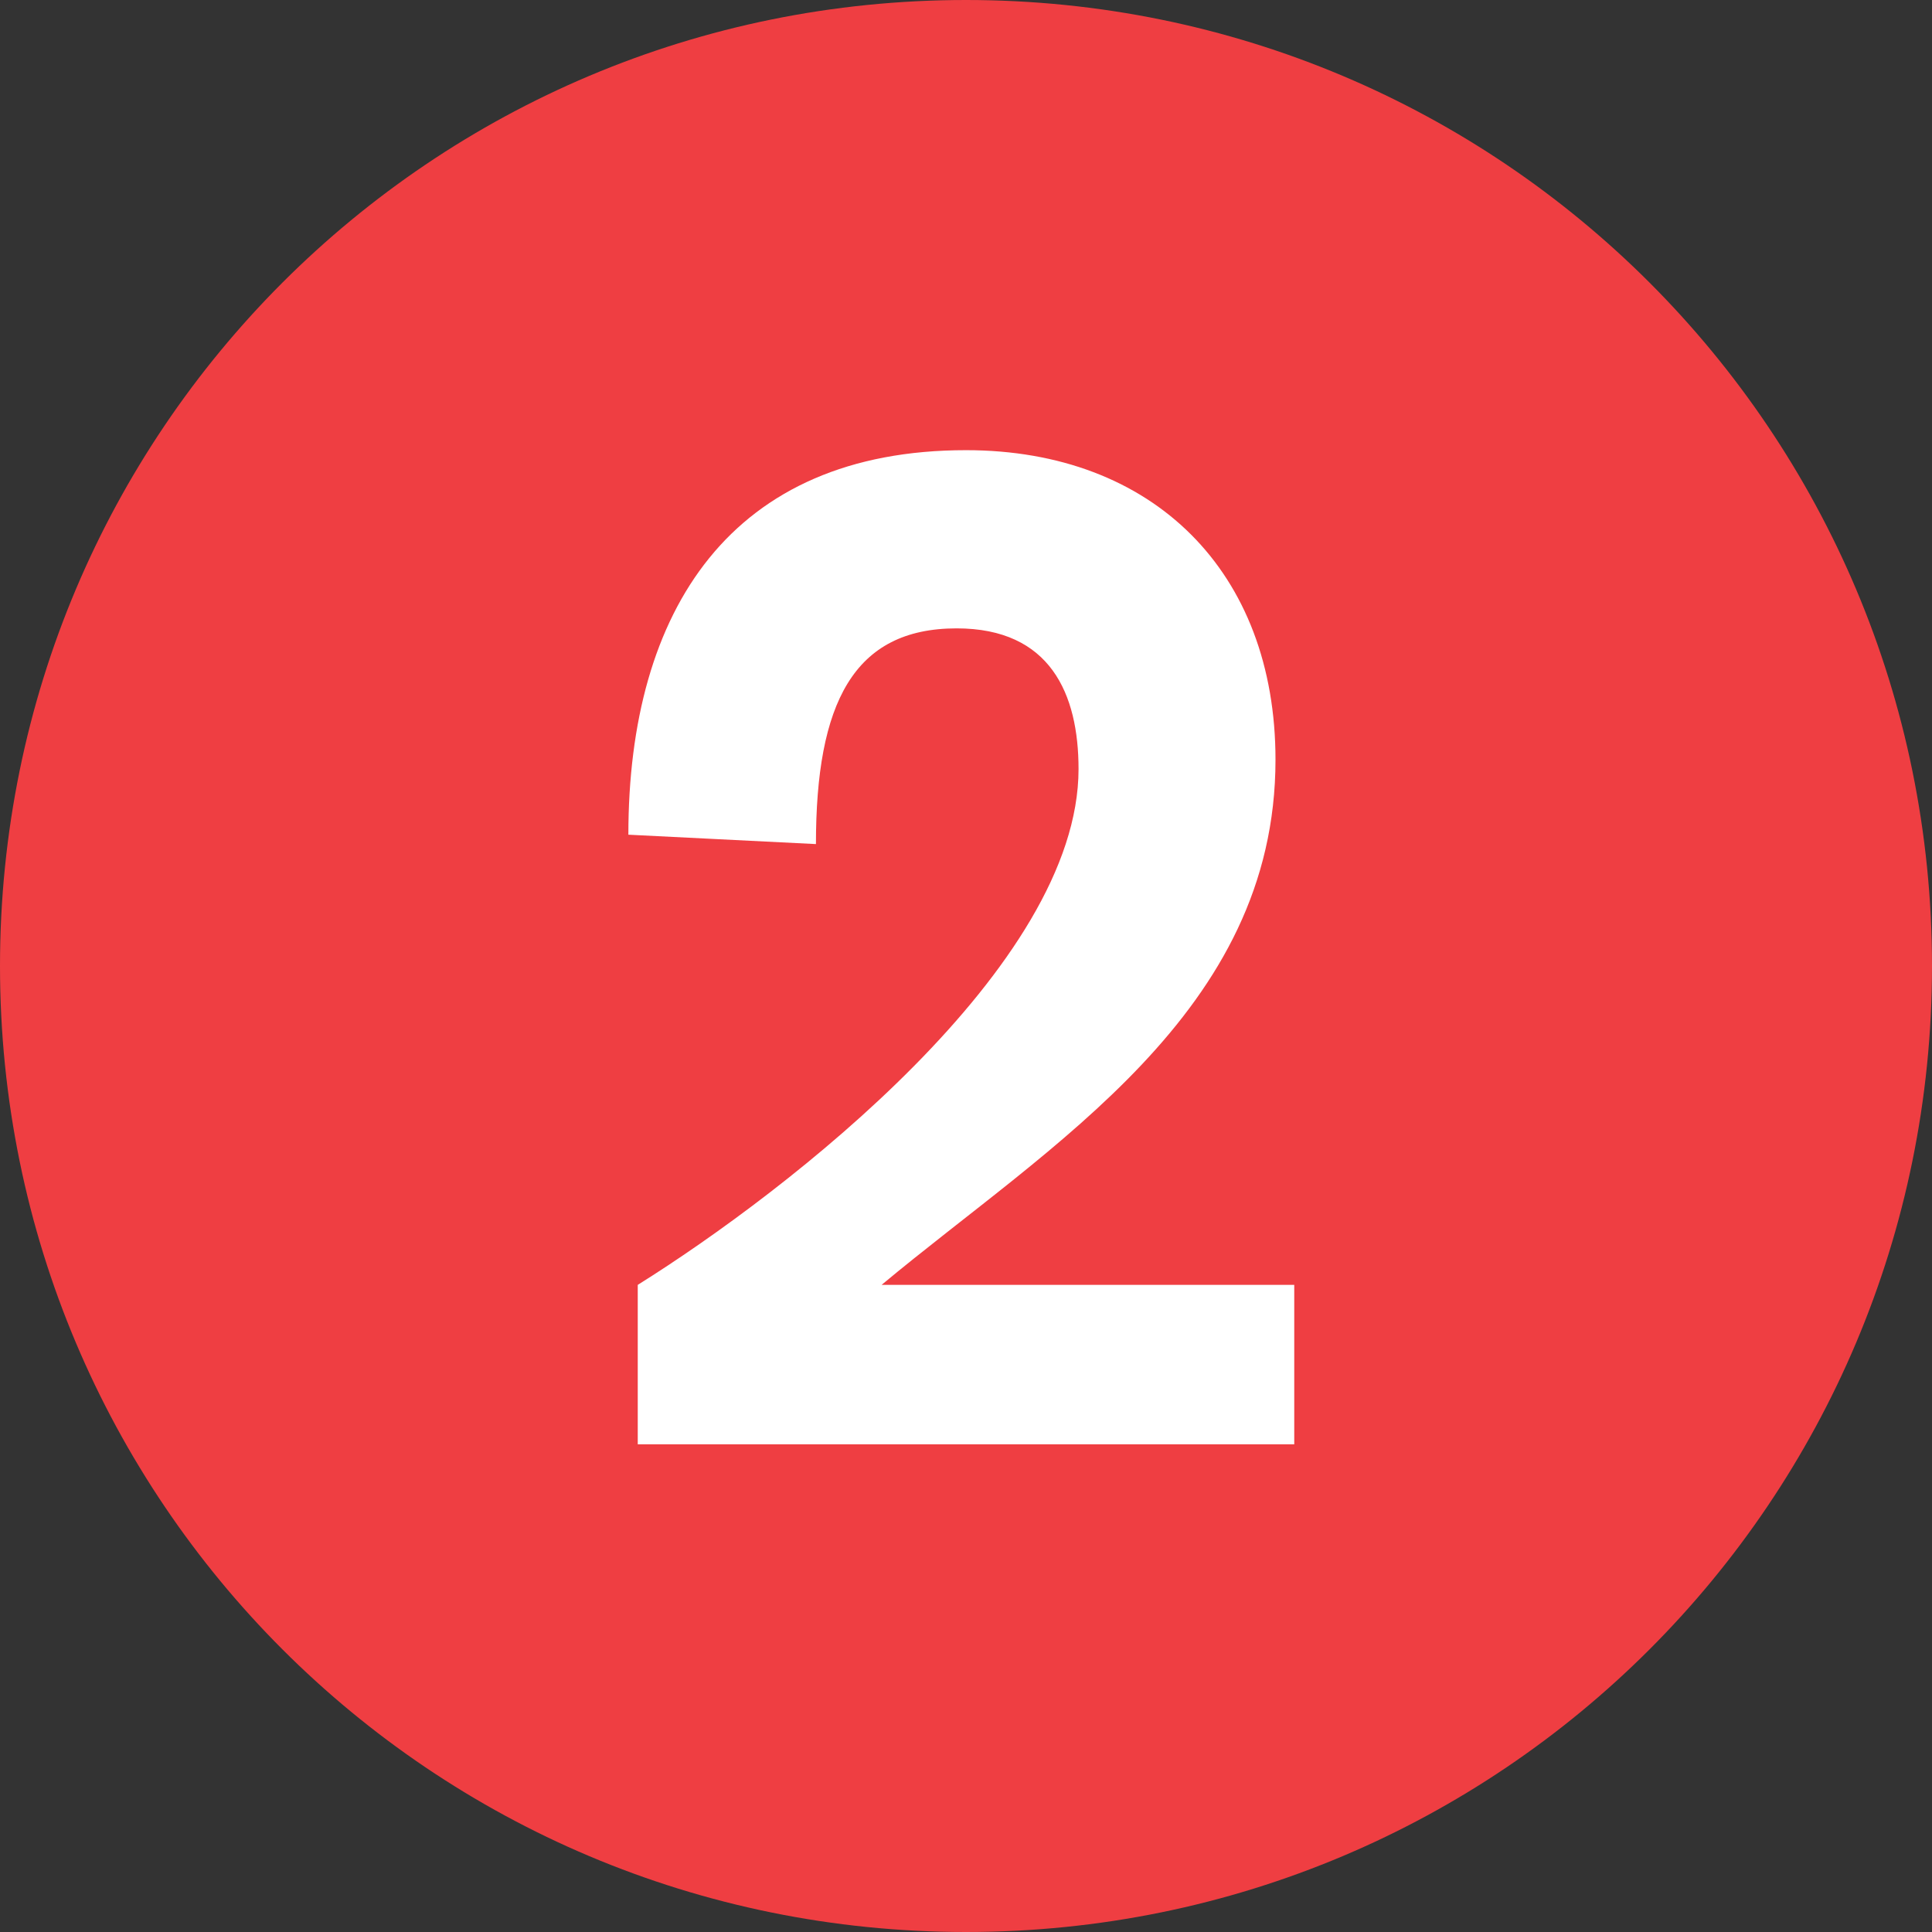 <?xml version="1.0" encoding="utf-8"?>
<!-- Generator: Adobe Illustrator 19.1.0, SVG Export Plug-In . SVG Version: 6.00 Build 0)  -->
<!DOCTYPE svg PUBLIC "-//W3C//DTD SVG 1.1//EN" "http://www.w3.org/Graphics/SVG/1.1/DTD/svg11.dtd">
<svg version="1.1" id="Layer_1" xmlns="http://www.w3.org/2000/svg" xmlns:xlink="http://www.w3.org/1999/xlink" x="0px" y="0px"
	 viewBox="0 0 20.6 20.6" style="enable-background:new 0 0 20.6 20.6;" xml:space="preserve">
<rect x="0" y="0" width="20.6" height="20.6" fill="#333333" stroke="none"/>
<style type="text/css">
	.st0{fill:#EF3E42;}
	.st1{fill:#FFFFFF;}
</style>
<g>
	<path class="st0" d="M10.3,20.6C4.6,20.6,0,16,0,10.3S4.6,0,10.3,0s10.3,4.6,10.3,10.3S16,20.6,10.3,20.6"/>
	<path class="st1" d="M6.8,13.7c1.6-1,4.7-3.4,4.7-5.5c0-0.8-0.3-1.5-1.3-1.5C9.1,6.7,8.7,7.5,8.7,9l-2-0.1c0-2.4,1.1-4.1,3.6-4.1
		c2,0,3.3,1.3,3.3,3.3c0,2.7-2.4,4.1-4.2,5.6h4.4v1.7H6.8V13.7"/>
</g>
</svg>
